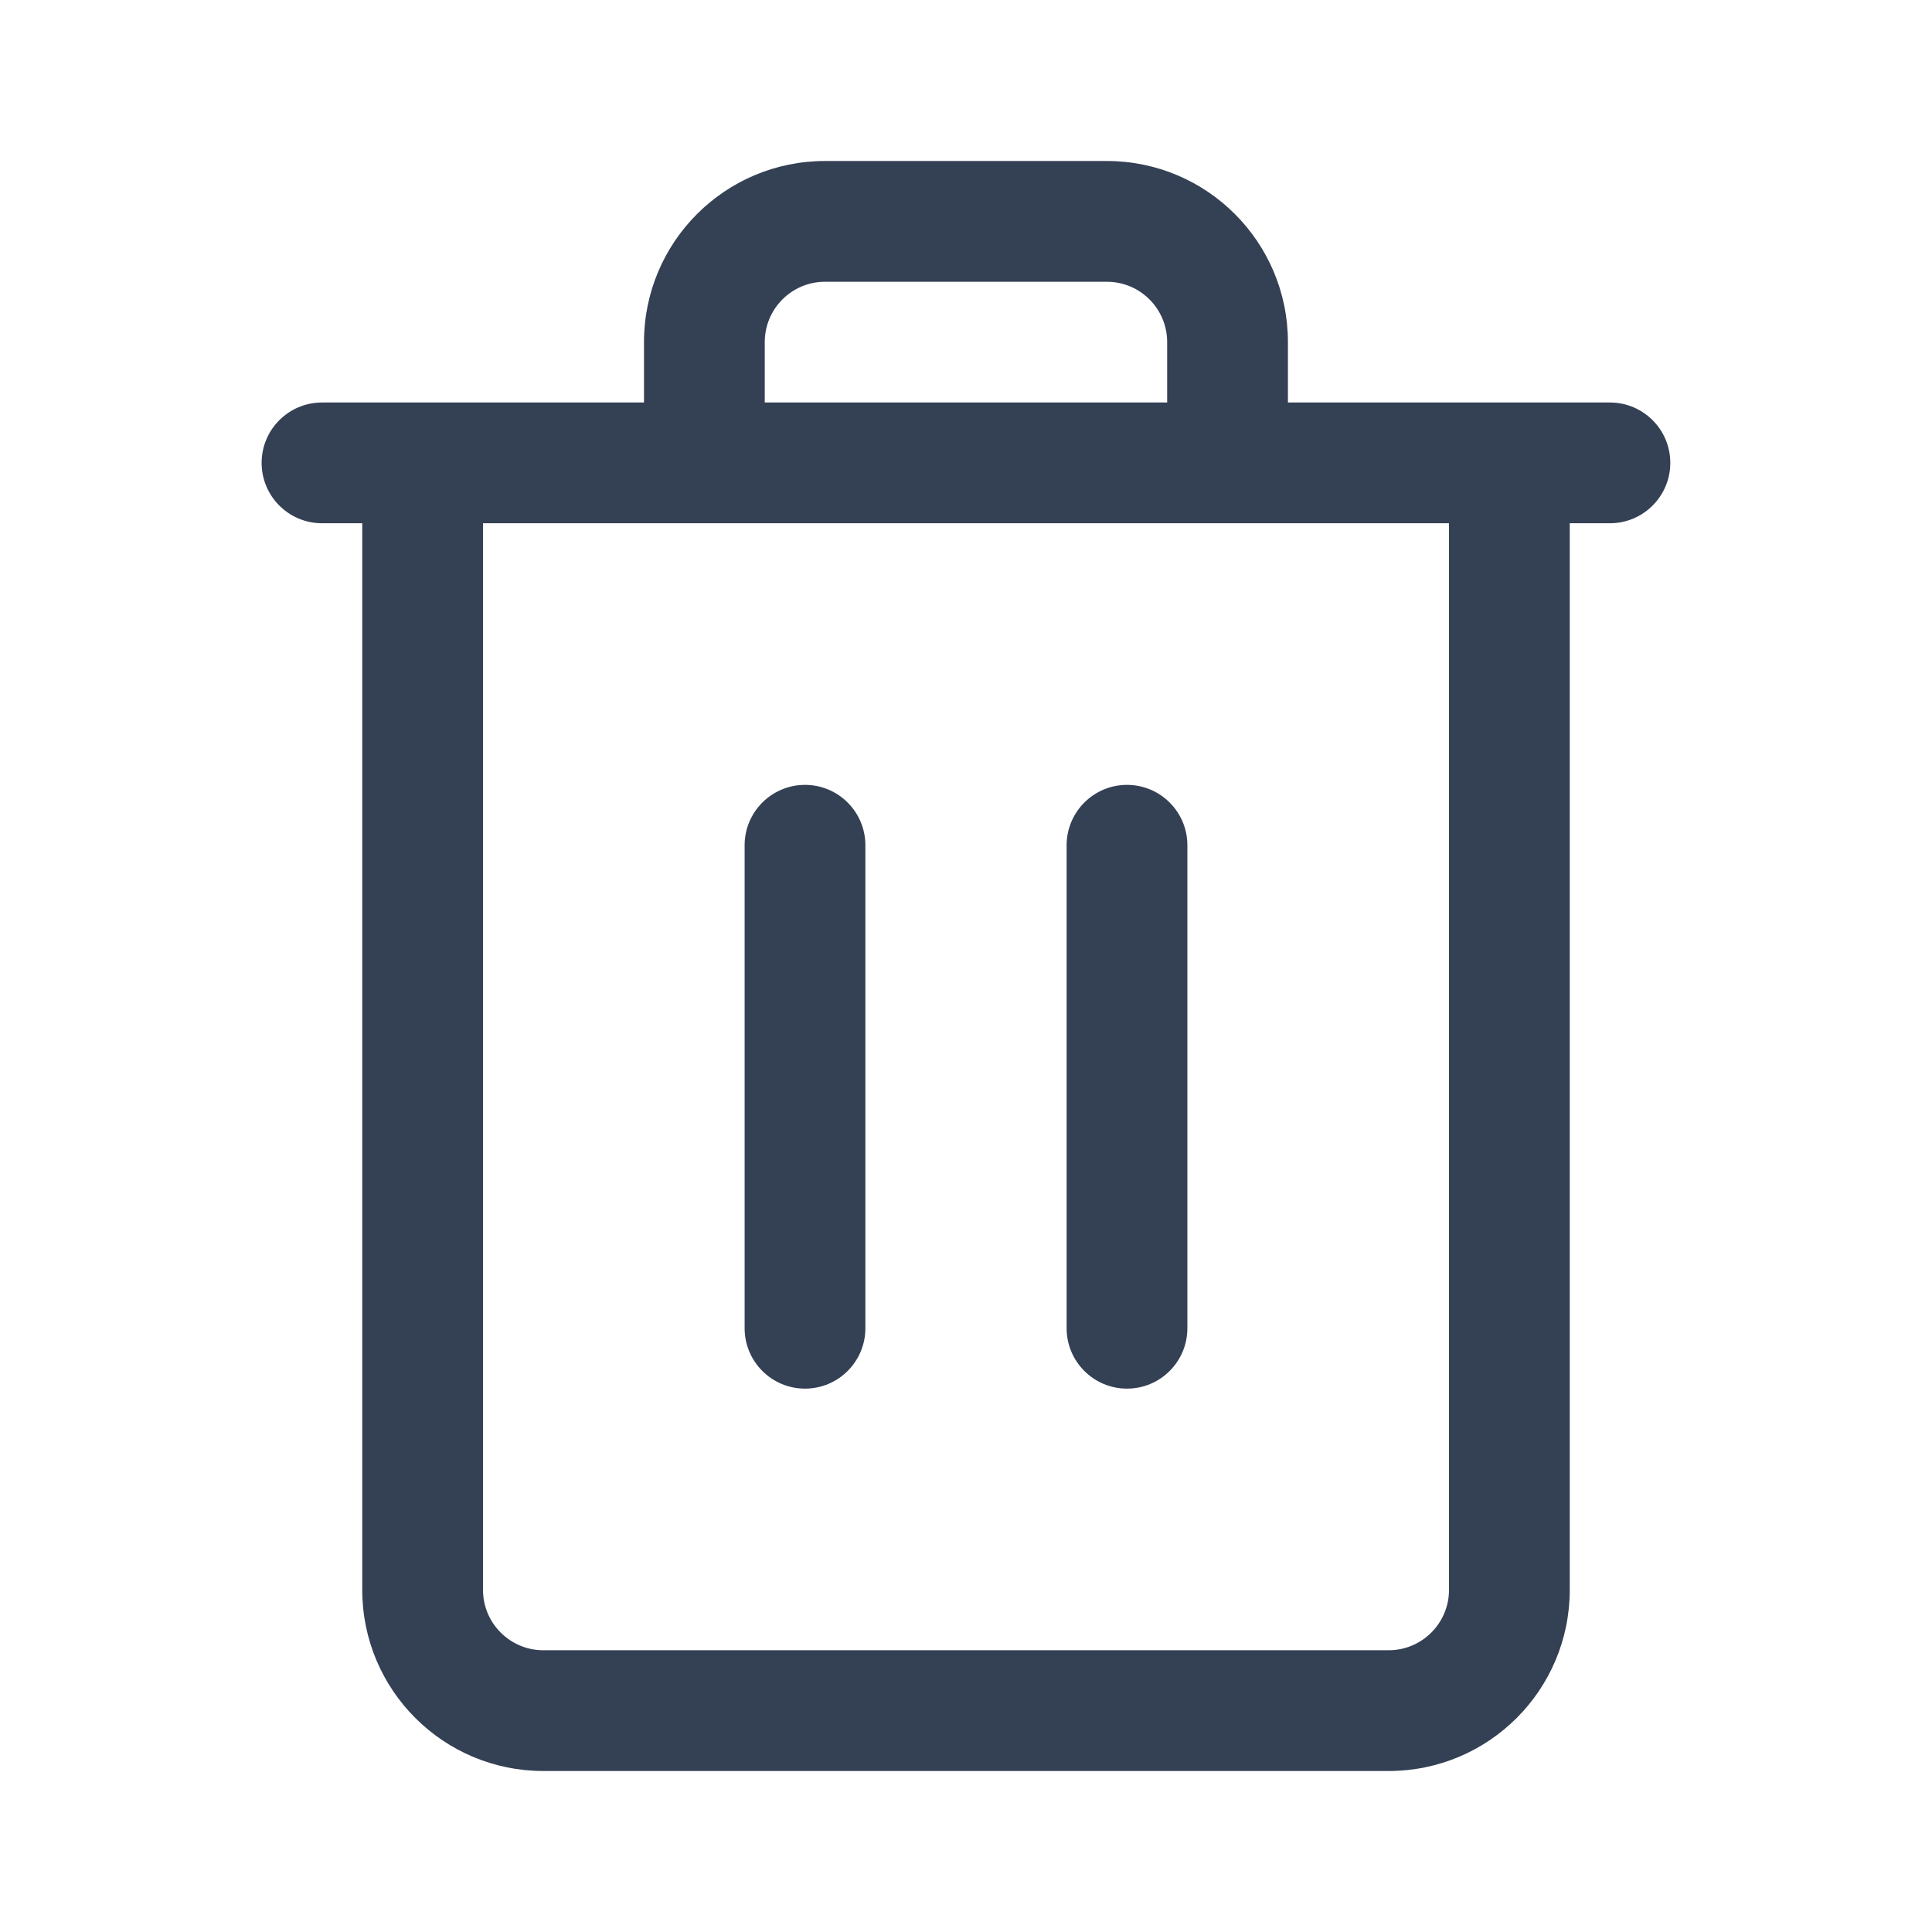 <svg width="24" height="24" viewBox="0 0 24 24" fill="none" xmlns="http://www.w3.org/2000/svg">
<path fill-rule="evenodd" clip-rule="evenodd" d="M8 4.25C8 3.007 9.007 2 10.249 2H13.749C14.992 2 15.999 3.007 15.999 4.25V5H18.75H19.999C20.413 5 20.749 5.336 20.749 5.75C20.749 6.164 20.413 6.5 19.999 6.5H19.5V9.896V15.896V19.75C19.5 20.993 18.493 22 17.25 22H6.75C5.507 22 4.5 20.993 4.5 19.75V15.896V9.896V6.5H4C3.586 6.5 3.25 6.164 3.25 5.75C3.25 5.336 3.586 5 4 5H5.25H8V4.25ZM18 15.896V9.896V6.5H15.999H15.249H8.75H8H6V9.896V15.896V19.75C6 20.164 6.336 20.5 6.75 20.5H17.25C17.664 20.5 18 20.164 18 19.75V15.896ZM9.5 5H14.499V4.25C14.499 3.836 14.164 3.5 13.749 3.5H10.249C9.835 3.5 9.5 3.836 9.5 4.25V5ZM10 9.75C10.414 9.75 10.75 10.086 10.75 10.5V16.5C10.75 16.914 10.414 17.25 10 17.25C9.586 17.25 9.25 16.914 9.25 16.5V10.5C9.25 10.086 9.586 9.75 10 9.75ZM14.75 10.5C14.75 10.086 14.414 9.75 14 9.75C13.586 9.75 13.25 10.086 13.25 10.5V16.5C13.25 16.914 13.586 17.25 14 17.25C14.414 17.25 14.75 16.914 14.75 16.5V10.5Z" fill="#344054"/>
</svg>
